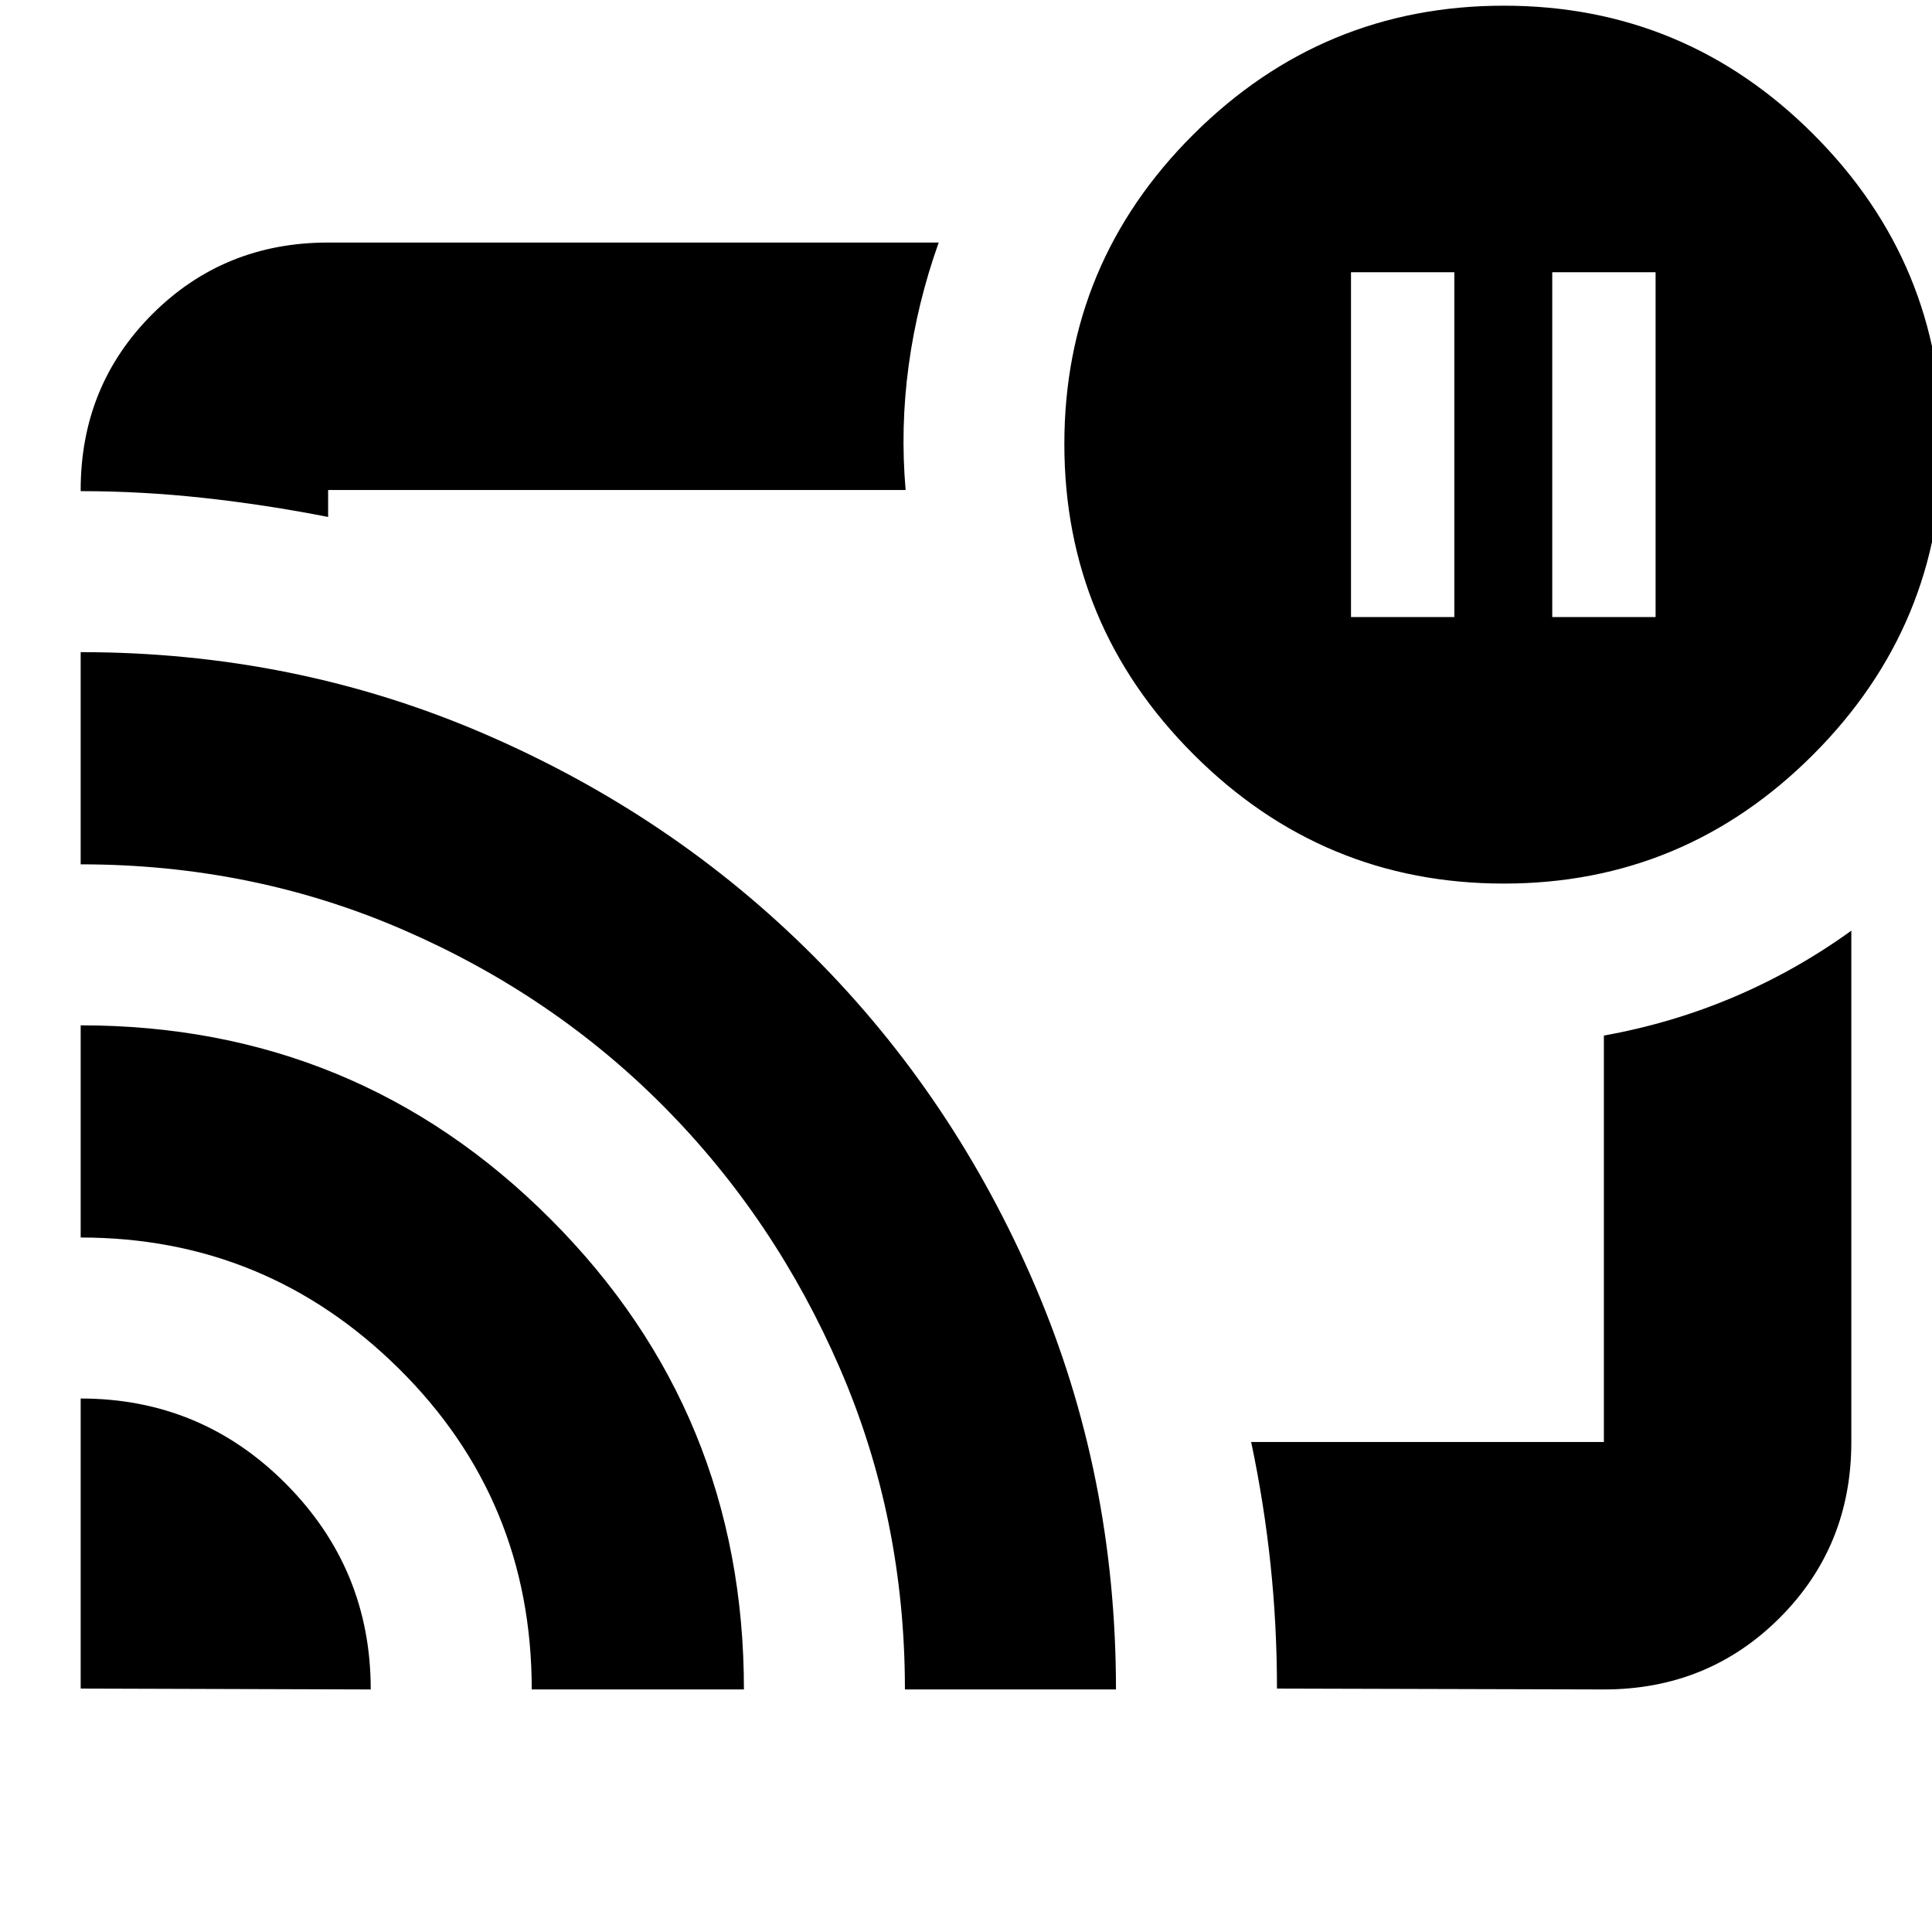 <svg xmlns="http://www.w3.org/2000/svg" height="24" viewBox="0 -960 960 960" width="24"><path d="M771.305-653.391h51.348V-824.74h-51.348v171.349Zm-100 0h51.348V-824.74h-51.348v171.349ZM480-480ZM40.087-265.087q59.811 0 101.971 42.377 42.159 42.377 42.159 102.189l-144.13-.435v-144.131Zm0-185.434q137.262 0 233.413 96.23 96.152 96.231 96.152 233.77H264.217q0-94-65.894-159.283-65.895-65.283-158.237-65.283v-105.434Zm0-185.435q106.386 0 200.289 40.482 93.903 40.482 163.807 110.5 69.904 70.018 110.121 163.862 40.217 93.843 40.217 200.591H449.652q0-85-32.283-159.5-32.282-74.5-87.589-130.211-55.307-55.712-130-88-74.693-32.289-159.694-32.289v-105.435Zm756.869 515.435-162.435-.435q0-31.337-3.206-61.732-3.207-30.396-9.62-60.791h175.261v-201.956q33.941-6.109 64.805-19.255 30.864-13.146 58.152-32.876v254.087q0 51.783-35.587 87.37-35.587 35.588-87.37 35.588ZM40.086-715.956v-.565q0-51.783 35.588-87.37 35.587-35.588 87.37-35.588h303.392q-10.696 30.034-14.913 61.017-4.217 30.984-1.522 61.941H163.044v13.391q-31.305-6.13-62.044-9.478-30.74-3.348-60.913-3.348Zm707.176 194.999q-90.013 0-154.202-64.196T528.871-739.37q0-90.021 64.196-153.913 64.195-63.891 154.217-63.891 90.021 0 153.912 64.024 63.891 64.024 63.891 153.802 0 90.012-64.024 154.201-64.024 64.19-153.801 64.19Z"/></svg>